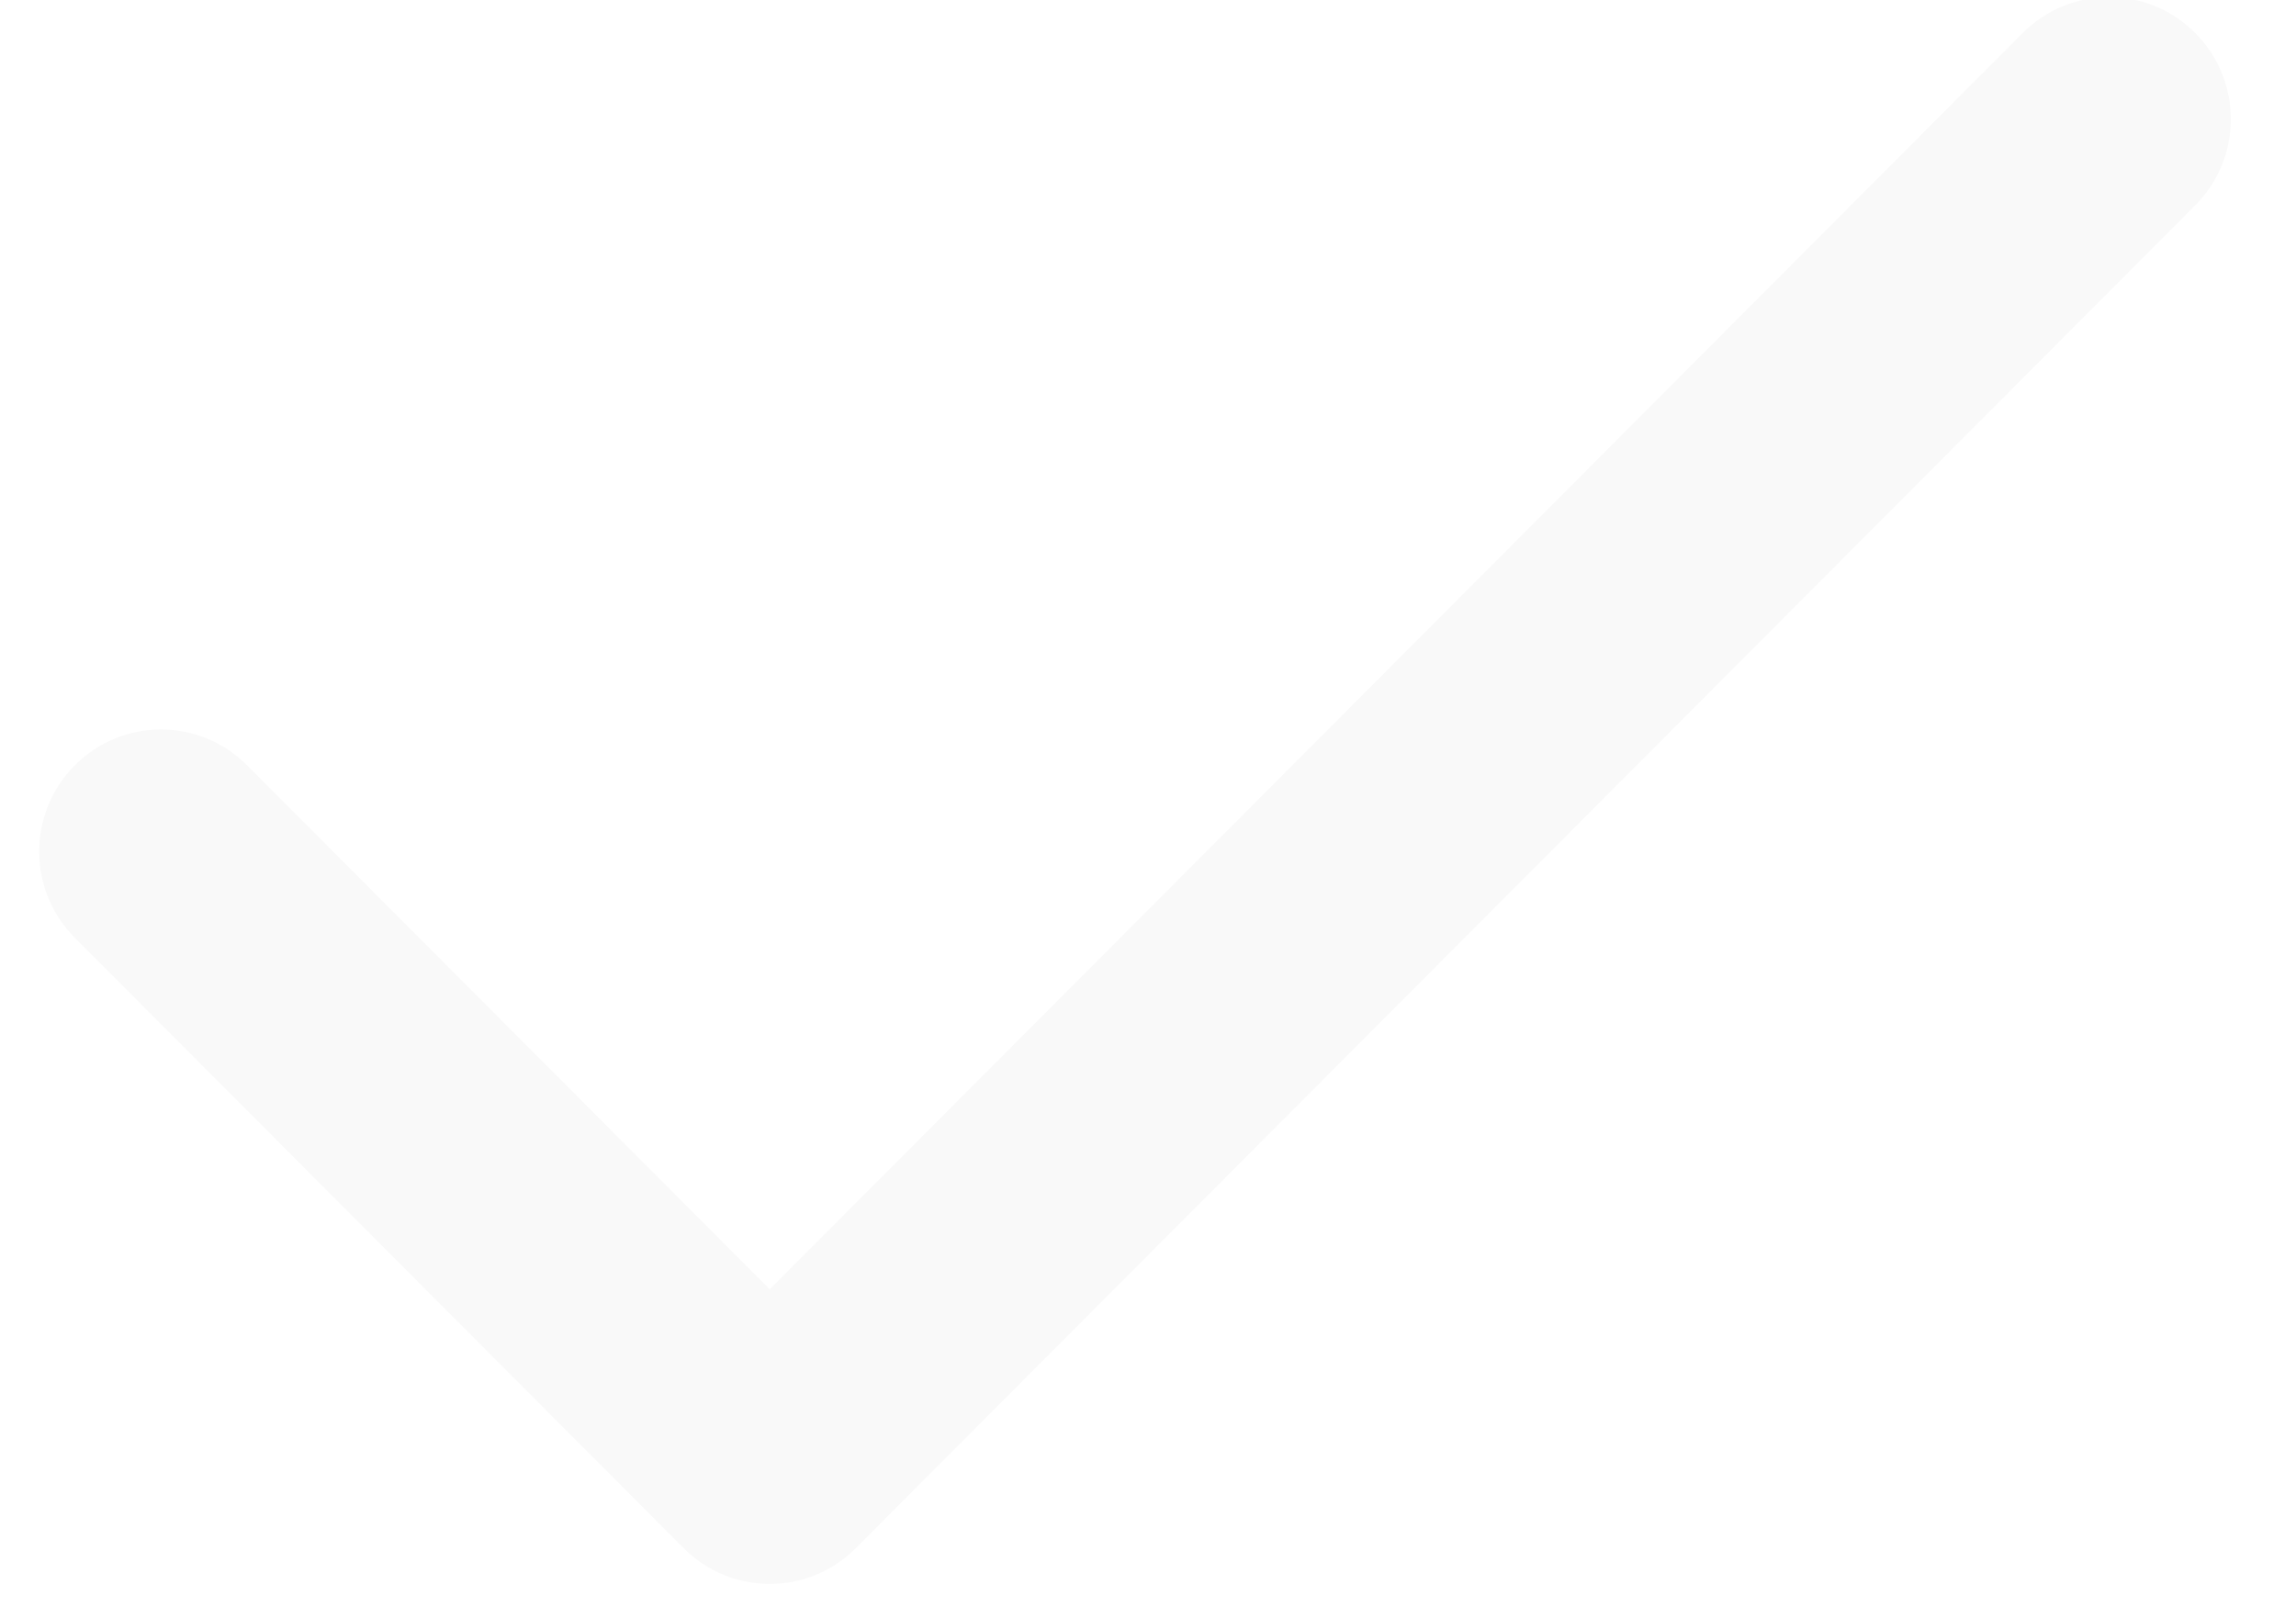 <?xml version="1.0" encoding="UTF-8"?>
<svg width="20px" height="14px" viewBox="0 0 20 14" version="1.1" xmlns="http://www.w3.org/2000/svg" xmlns:xlink="http://www.w3.org/1999/xlink">
    <!-- Generator: Sketch 56.2 (81672) - https://sketch.com -->
    <title>Tick-unselected</title>
    <desc>Created with Sketch.</desc>
    <defs>
        <path d="M1.152,8.667 C0.738,8.251 0.067,8.251 -0.348,8.667 C-0.762,9.082 -0.762,9.755 -0.348,10.17 L4.955,15.487 C5.369,15.903 6.041,15.903 6.455,15.487 L18.121,3.79 C18.536,3.375 18.536,2.702 18.121,2.286 C17.707,1.871 17.036,1.871 16.621,2.286 L5.705,13.232 L1.152,8.667 Z" id="path-1"></path>
    </defs>
    <g id="Event-Listing" stroke="none" stroke-width="1" fill="none" fill-rule="evenodd" opacity="0.025">
        <g id="Event-listing-Filter---Multiple-Genre-Select" transform="translate(-325, -358)">
            <g id="Group-Copy-4" transform="translate(19, 356)">
                <g id="Tick-" transform="translate(307, 0)">
                    <mask id="mask-2" fill="white">
                        <use xlink:href="#path-1"></use>
                    </mask>
                    <use id="Shape" fill="#000000" fill-rule="nonzero" xlink:href="#path-1"></use>
                </g>
            </g>
        </g>
    </g>
</svg>